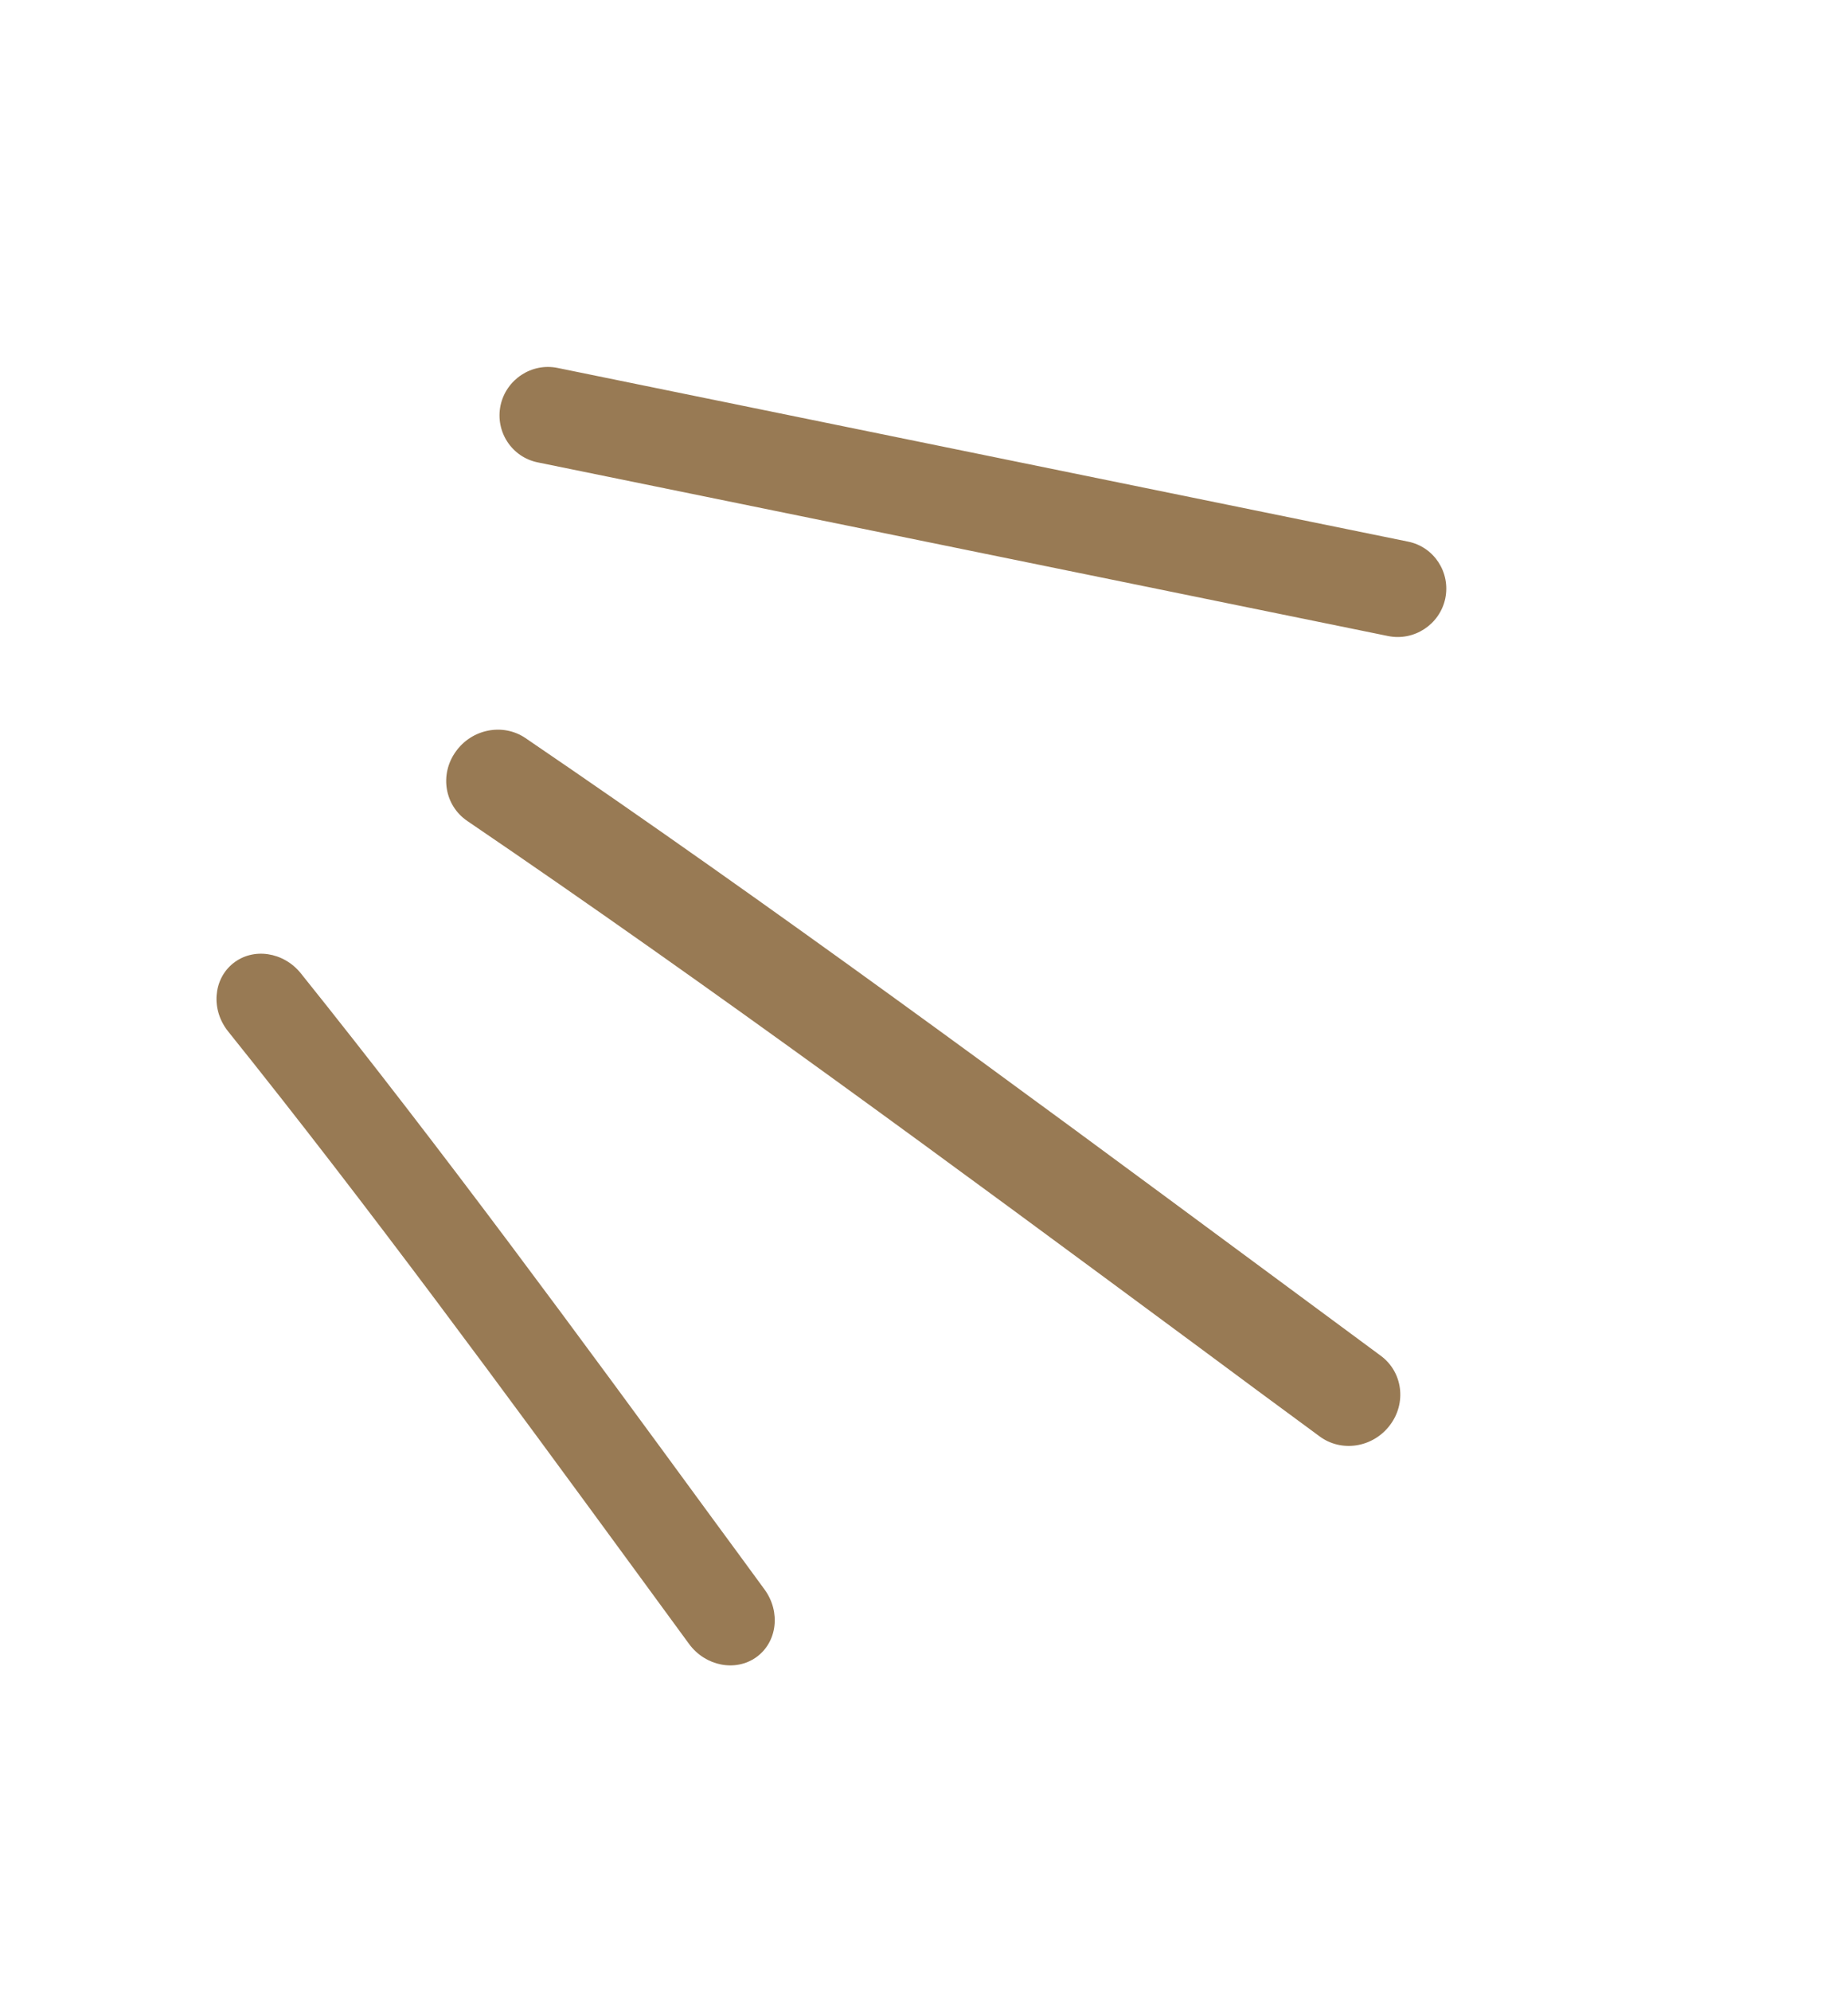 <svg width="13" height="14" viewBox="0 0 13 14" fill="none" xmlns="http://www.w3.org/2000/svg">
<path fill-rule="evenodd" clip-rule="evenodd" d="M1.64 6.773C1.781 6.66 1.994 6.692 2.116 6.843C3.123 8.098 4.072 9.393 5.017 10.683C5.138 10.847 5.258 11.011 5.378 11.175C5.493 11.332 5.468 11.545 5.321 11.651C5.175 11.756 4.962 11.715 4.847 11.558C4.727 11.394 4.606 11.229 4.486 11.065C3.54 9.774 2.601 8.493 1.605 7.252C1.483 7.1 1.499 6.886 1.64 6.773Z" fill="#987A54"/>
<path fill-rule="evenodd" clip-rule="evenodd" d="M9.777 10.021C9.658 10.178 9.437 10.213 9.283 10.099C8.991 9.885 8.701 9.67 8.411 9.455C6.714 8.201 5.025 6.953 3.287 5.772C3.128 5.664 3.091 5.446 3.205 5.286C3.318 5.125 3.538 5.082 3.696 5.189C5.446 6.379 7.147 7.636 8.844 8.89C9.134 9.104 9.423 9.318 9.713 9.532C9.868 9.646 9.896 9.865 9.777 10.021Z" fill="#987A54"/>
<path fill-rule="evenodd" clip-rule="evenodd" d="M10.167 4.208C10.128 4.391 9.948 4.509 9.765 4.472L3.783 3.251C3.6 3.214 3.483 3.035 3.521 2.851C3.56 2.668 3.74 2.549 3.923 2.587L9.905 3.808C10.088 3.845 10.205 4.024 10.167 4.208Z" fill="#987A54"/>
</svg>
